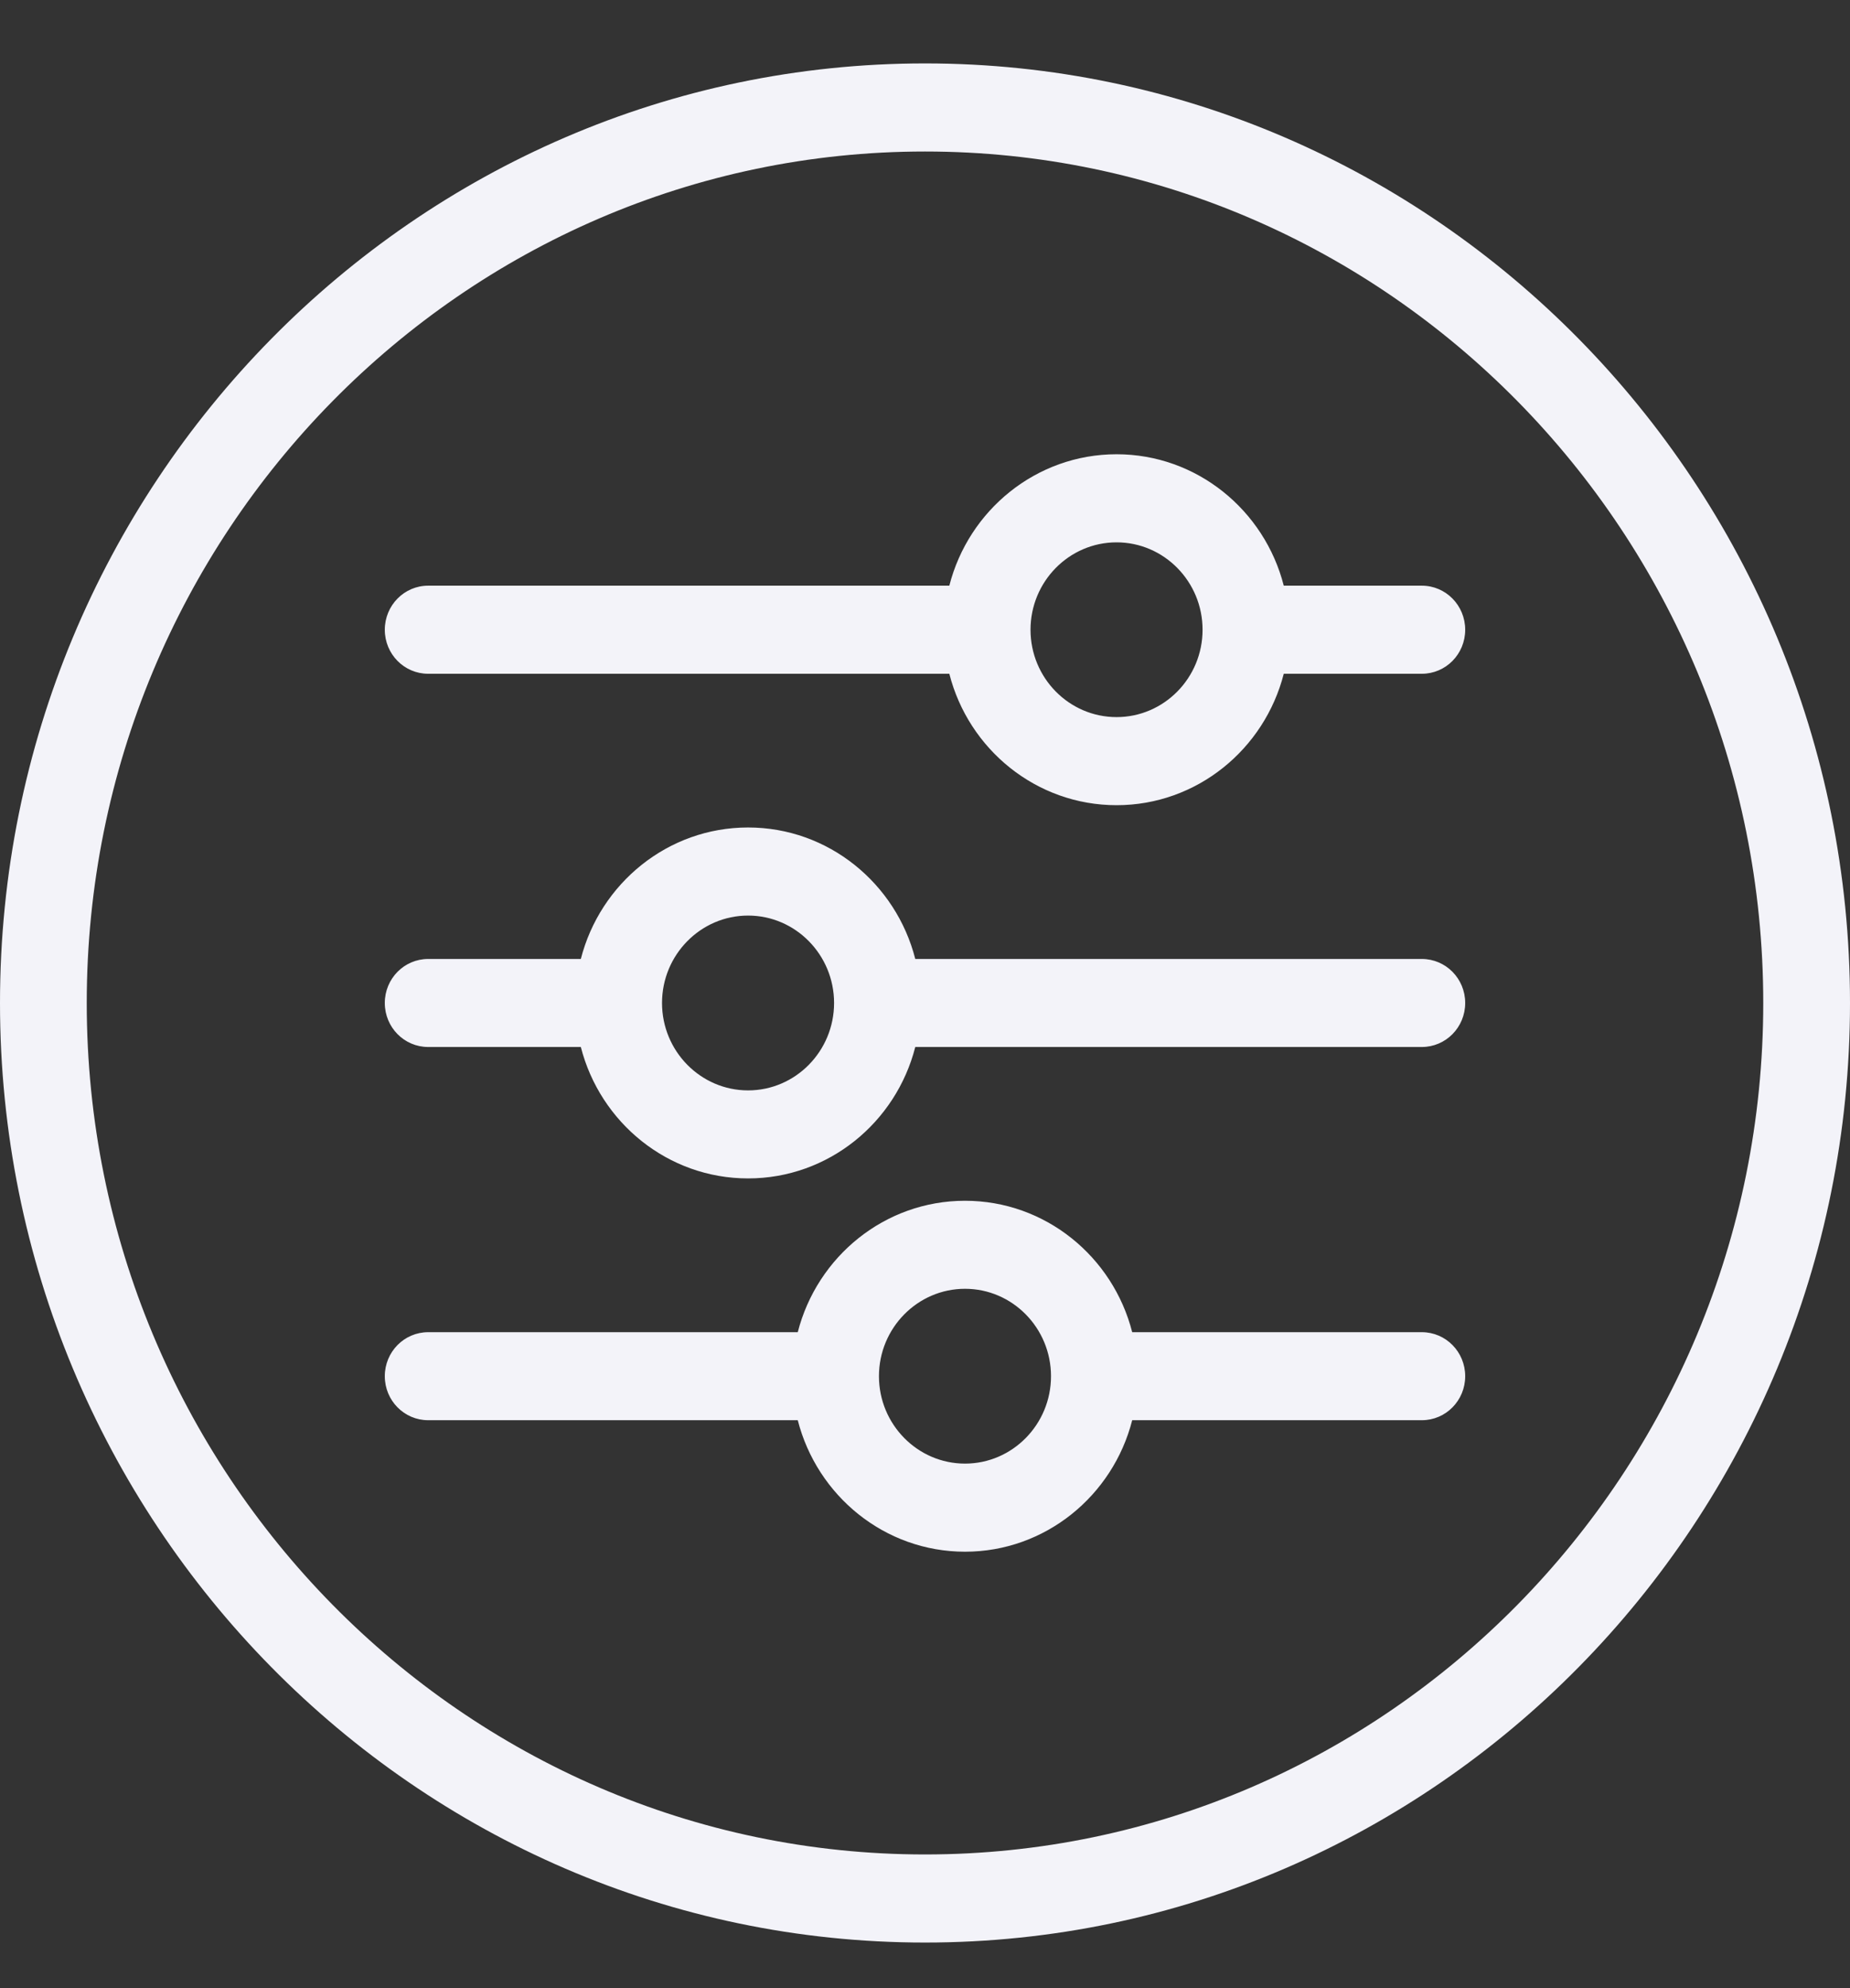<svg width="27" height="29" viewBox="0 0 27 29" fill="none" xmlns="http://www.w3.org/2000/svg">
<rect x="0" y="0" width="27" height="29" fill="#333333" stroke="none"/>
<path d="M20.751 8.543H18.736C18.455 7.442 17.467 6.626 16.296 6.626C15.124 6.626 14.136 7.442 13.855 8.543H6.249C5.899 8.543 5.616 8.831 5.616 9.186C5.616 9.541 5.899 9.828 6.249 9.828H13.855C14.136 10.93 15.124 11.745 16.296 11.745C17.467 11.745 18.454 10.93 18.736 9.828H20.751C21.101 9.828 21.384 9.541 21.384 9.186C21.384 8.831 21.101 8.543 20.751 8.543ZM16.296 10.46C15.603 10.46 15.04 9.889 15.04 9.186C15.04 8.483 15.603 7.911 16.296 7.911C16.988 7.911 17.551 8.483 17.551 9.186C17.551 9.889 16.988 10.46 16.296 10.46ZM20.751 13.988H13.358C13.077 12.886 12.09 12.07 10.918 12.07C9.746 12.07 8.759 12.886 8.477 13.988H6.249C5.899 13.988 5.616 14.275 5.616 14.63C5.616 14.985 5.899 15.272 6.249 15.272H8.477C8.759 16.374 9.746 17.189 10.918 17.189C12.09 17.189 13.077 16.374 13.358 15.272H20.751C21.101 15.272 21.384 14.985 21.384 14.63C21.384 14.275 21.101 13.988 20.751 13.988ZM10.918 15.905C10.226 15.905 9.662 15.333 9.662 14.63C9.662 13.927 10.226 13.355 10.918 13.355C11.61 13.355 12.173 13.927 12.173 14.63C12.173 15.333 11.61 15.905 10.918 15.905ZM20.751 19.432H16.524C16.243 18.33 15.256 17.515 14.084 17.515C12.912 17.515 11.925 18.33 11.643 19.432H6.249C5.899 19.432 5.616 19.719 5.616 20.074C5.616 20.429 5.899 20.716 6.249 20.716H11.643C11.925 21.818 12.912 22.634 14.084 22.634C15.255 22.634 16.243 21.818 16.524 20.716H20.751C21.101 20.716 21.384 20.429 21.384 20.074C21.384 19.719 21.101 19.432 20.751 19.432ZM14.084 21.349C13.392 21.349 12.828 20.777 12.828 20.074C12.828 19.371 13.392 18.799 14.084 18.799C14.776 18.799 15.339 19.371 15.339 20.074C15.339 20.777 14.776 21.349 14.084 21.349ZM13.5 0.925C6.056 0.925 0 7.073 0 14.63C0 22.187 6.056 28.335 13.5 28.335C20.944 28.335 27 22.187 27 14.63C27 7.073 20.944 0.925 13.5 0.925ZM13.5 27.05C6.754 27.05 1.266 21.478 1.266 14.63C1.266 7.781 6.754 2.21 13.5 2.21C20.246 2.21 25.734 7.781 25.734 14.63C25.734 21.478 20.246 27.05 13.5 27.05Z" fill="#F3F3F9"/>
</svg>
